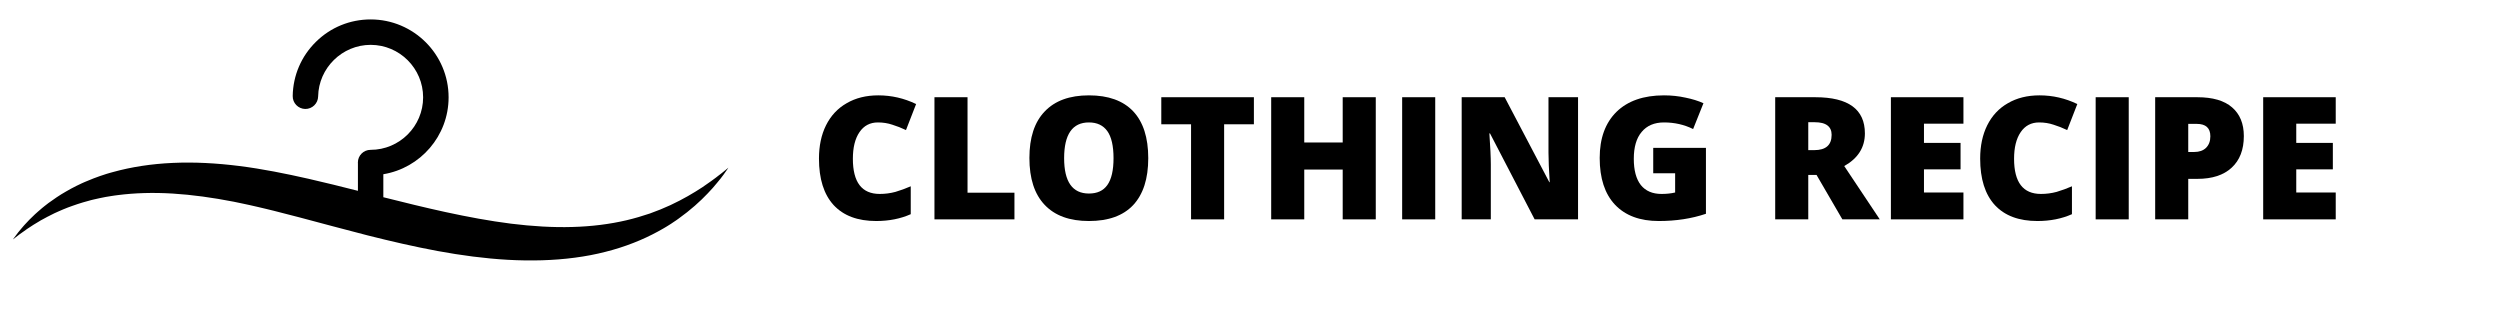 <svg xmlns="http://www.w3.org/2000/svg" xmlns:xlink="http://www.w3.org/1999/xlink" width="252" zoomAndPan="magnify" viewBox="0 0 189 24.75" height="33" preserveAspectRatio="xMidYMid meet" version="1.0"><defs><g/><clipPath id="0cabe1b960"><path d="M 0.945 1.469 L 55.148 1.469 L 55.148 20 L 0.945 20 Z M 0.945 1.469 " clip-rule="nonzero"/></clipPath></defs><g clip-path="url(#0cabe1b960)"><path fill="#000000" d="M 54.941 12.781 C 54.855 12.852 54.73 12.953 54.566 13.086 C 54.48 13.152 54.391 13.223 54.285 13.301 C 54.234 13.34 54.184 13.383 54.125 13.426 C 54.07 13.469 54.008 13.512 53.949 13.555 C 53.887 13.602 53.824 13.648 53.758 13.695 C 53.691 13.742 53.625 13.793 53.551 13.84 C 53.41 13.941 53.258 14.047 53.098 14.156 C 52.449 14.582 51.641 15.062 50.684 15.508 C 50.199 15.73 49.684 15.945 49.129 16.141 C 48.57 16.332 47.98 16.504 47.359 16.652 C 46.109 16.945 44.734 17.121 43.266 17.16 C 41.801 17.203 40.246 17.109 38.637 16.91 C 37.027 16.707 35.367 16.398 33.676 16.031 C 32.133 15.695 30.562 15.309 28.98 14.91 L 28.98 13.172 C 31.773 12.711 33.914 10.281 33.914 7.359 C 33.914 4.109 31.27 1.469 28.02 1.469 C 26.465 1.469 24.996 2.066 23.887 3.16 C 22.777 4.25 22.152 5.707 22.129 7.258 C 22.117 7.789 22.543 8.227 23.074 8.238 C 23.602 8.246 24.043 7.82 24.051 7.289 C 24.09 5.141 25.867 3.391 28.02 3.391 C 30.207 3.391 31.988 5.172 31.988 7.359 C 31.988 9.547 30.207 11.328 28.016 11.328 C 27.484 11.328 27.055 11.758 27.055 12.289 C 27.055 12.309 27.059 12.328 27.059 12.344 C 27.059 12.352 27.059 12.359 27.059 12.367 L 27.059 14.426 C 25.816 14.109 24.57 13.801 23.324 13.516 C 21.578 13.121 19.836 12.77 18.102 12.551 C 16.375 12.332 14.676 12.242 13.062 12.316 C 11.445 12.387 9.918 12.625 8.551 13.004 C 8.465 13.027 8.383 13.051 8.297 13.074 C 8.215 13.102 8.129 13.121 8.047 13.148 C 7.883 13.203 7.719 13.258 7.559 13.309 C 7.238 13.426 6.926 13.535 6.629 13.668 C 6.555 13.699 6.48 13.727 6.41 13.758 C 6.336 13.789 6.266 13.824 6.191 13.855 C 6.051 13.922 5.91 13.988 5.773 14.055 C 5.504 14.195 5.238 14.328 4.992 14.477 C 4.496 14.758 4.055 15.066 3.66 15.352 C 3.562 15.43 3.469 15.504 3.375 15.574 C 3.328 15.613 3.285 15.648 3.238 15.684 C 3.219 15.703 3.195 15.719 3.172 15.738 C 3.152 15.754 3.129 15.773 3.109 15.793 C 3.023 15.867 2.941 15.938 2.859 16.008 C 2.82 16.043 2.781 16.078 2.742 16.113 C 2.723 16.129 2.703 16.145 2.684 16.164 C 2.668 16.18 2.648 16.199 2.629 16.215 C 2.484 16.355 2.348 16.488 2.219 16.613 C 2.098 16.746 1.98 16.867 1.875 16.98 C 1.848 17.008 1.824 17.039 1.797 17.066 C 1.773 17.094 1.75 17.121 1.727 17.148 C 1.68 17.203 1.633 17.258 1.59 17.309 C 1.508 17.41 1.43 17.5 1.363 17.582 C 1.105 17.922 0.973 18.105 0.973 18.105 C 0.973 18.105 1.152 17.969 1.488 17.707 C 1.574 17.648 1.672 17.578 1.777 17.504 C 1.828 17.465 1.883 17.426 1.941 17.387 C 1.969 17.367 1.996 17.344 2.027 17.324 C 2.059 17.305 2.09 17.285 2.121 17.262 C 2.246 17.18 2.383 17.09 2.527 16.996 C 2.676 16.906 2.832 16.812 3 16.711 C 3.02 16.699 3.039 16.688 3.062 16.672 C 3.082 16.66 3.105 16.648 3.125 16.637 C 3.168 16.613 3.215 16.59 3.258 16.566 C 3.348 16.516 3.438 16.469 3.531 16.418 C 3.555 16.402 3.578 16.391 3.602 16.379 C 3.625 16.367 3.648 16.355 3.676 16.344 C 3.723 16.316 3.773 16.293 3.82 16.27 C 3.922 16.219 4.02 16.168 4.125 16.117 C 4.23 16.07 4.336 16.023 4.445 15.973 C 4.555 15.926 4.664 15.871 4.781 15.828 C 4.895 15.781 5.012 15.734 5.129 15.688 C 5.188 15.664 5.25 15.641 5.312 15.621 C 5.371 15.598 5.434 15.574 5.496 15.555 C 5.742 15.461 6.004 15.387 6.27 15.301 C 6.402 15.262 6.539 15.227 6.676 15.188 C 6.746 15.168 6.812 15.145 6.887 15.129 C 6.957 15.113 7.027 15.098 7.098 15.078 C 7.383 15.008 7.68 14.953 7.98 14.891 C 8.129 14.867 8.285 14.84 8.438 14.816 C 8.516 14.801 8.594 14.793 8.672 14.781 C 8.75 14.77 8.832 14.762 8.91 14.75 C 10.184 14.586 11.574 14.543 13.051 14.633 C 14.523 14.723 16.074 14.938 17.672 15.25 C 17.871 15.289 18.07 15.332 18.27 15.375 C 18.473 15.414 18.672 15.461 18.875 15.504 C 19.082 15.551 19.285 15.598 19.492 15.645 C 19.695 15.691 19.898 15.742 20.102 15.789 C 20.309 15.84 20.516 15.891 20.723 15.941 C 20.93 15.992 21.141 16.047 21.348 16.102 C 21.766 16.207 22.188 16.316 22.609 16.426 C 24.301 16.871 26.031 17.348 27.781 17.793 C 29.535 18.234 31.309 18.648 33.086 18.977 C 34.863 19.305 36.645 19.543 38.391 19.641 C 40.137 19.738 41.848 19.695 43.461 19.48 C 44.266 19.375 45.043 19.227 45.785 19.035 C 46.527 18.848 47.234 18.621 47.898 18.359 C 48.559 18.102 49.172 17.812 49.738 17.504 C 49.879 17.426 50.02 17.348 50.156 17.27 C 50.223 17.234 50.289 17.191 50.355 17.152 C 50.418 17.109 50.484 17.07 50.551 17.031 C 50.613 16.988 50.68 16.949 50.742 16.91 C 50.805 16.867 50.867 16.828 50.926 16.785 C 50.988 16.746 51.047 16.703 51.109 16.664 C 51.168 16.621 51.227 16.586 51.285 16.539 C 52.211 15.879 52.941 15.215 53.496 14.629 C 53.633 14.484 53.762 14.34 53.883 14.211 C 53.941 14.145 53.996 14.078 54.051 14.012 C 54.105 13.949 54.156 13.887 54.207 13.828 C 54.41 13.594 54.566 13.383 54.695 13.211 C 54.82 13.039 54.914 12.902 54.977 12.812 C 55.035 12.723 55.066 12.672 55.066 12.672 C 55.066 12.672 55.023 12.711 54.941 12.781 " fill-opacity="1" fill-rule="nonzero"/></g><g fill="#000000" fill-opacity="1"><g transform="translate(61.258, 16.584)"><g><path d="M 5.109 -7.328 C 4.516 -7.328 4.051 -7.082 3.719 -6.594 C 3.383 -6.102 3.219 -5.43 3.219 -4.578 C 3.219 -2.805 3.895 -1.922 5.25 -1.922 C 5.656 -1.922 6.051 -1.973 6.438 -2.078 C 6.82 -2.191 7.207 -2.332 7.594 -2.5 L 7.594 -0.391 C 6.82 -0.047 5.953 0.125 4.984 0.125 C 3.586 0.125 2.516 -0.273 1.766 -1.078 C 1.023 -1.891 0.656 -3.062 0.656 -4.594 C 0.656 -5.551 0.832 -6.391 1.188 -7.109 C 1.551 -7.836 2.07 -8.395 2.75 -8.781 C 3.426 -9.176 4.223 -9.375 5.141 -9.375 C 6.141 -9.375 7.094 -9.156 8 -8.719 L 7.234 -6.75 C 6.891 -6.914 6.547 -7.051 6.203 -7.156 C 5.867 -7.27 5.504 -7.328 5.109 -7.328 Z M 5.109 -7.328 "/></g></g></g><g fill="#000000" fill-opacity="1"><g transform="translate(69.645, 16.584)"><g><path d="M 1 0 L 1 -9.234 L 3.5 -9.234 L 3.5 -2.016 L 7.047 -2.016 L 7.047 0 Z M 1 0 "/></g></g></g><g fill="#000000" fill-opacity="1"><g transform="translate(77.167, 16.584)"><g><path d="M 9.641 -4.625 C 9.641 -3.07 9.258 -1.891 8.5 -1.078 C 7.738 -0.273 6.625 0.125 5.156 0.125 C 3.695 0.125 2.582 -0.281 1.812 -1.094 C 1.039 -1.906 0.656 -3.086 0.656 -4.641 C 0.656 -6.18 1.039 -7.352 1.812 -8.156 C 2.582 -8.969 3.695 -9.375 5.156 -9.375 C 6.625 -9.375 7.738 -8.973 8.5 -8.172 C 9.258 -7.367 9.641 -6.188 9.641 -4.625 Z M 3.281 -4.625 C 3.281 -2.844 3.906 -1.953 5.156 -1.953 C 5.781 -1.953 6.242 -2.164 6.547 -2.594 C 6.859 -3.031 7.016 -3.707 7.016 -4.625 C 7.016 -5.551 6.859 -6.234 6.547 -6.672 C 6.234 -7.109 5.77 -7.328 5.156 -7.328 C 3.906 -7.328 3.281 -6.426 3.281 -4.625 Z M 3.281 -4.625 "/></g></g></g><g fill="#000000" fill-opacity="1"><g transform="translate(87.466, 16.584)"><g><path d="M 5.078 0 L 2.578 0 L 2.578 -7.188 L 0.328 -7.188 L 0.328 -9.234 L 7.328 -9.234 L 7.328 -7.188 L 5.078 -7.188 Z M 5.078 0 "/></g></g></g><g fill="#000000" fill-opacity="1"><g transform="translate(95.102, 16.584)"><g><path d="M 8.906 0 L 6.406 0 L 6.406 -3.766 L 3.5 -3.766 L 3.5 0 L 1 0 L 1 -9.234 L 3.5 -9.234 L 3.5 -5.812 L 6.406 -5.812 L 6.406 -9.234 L 8.906 -9.234 Z M 8.906 0 "/></g></g></g><g fill="#000000" fill-opacity="1"><g transform="translate(105.003, 16.584)"><g><path d="M 1 0 L 1 -9.234 L 3.5 -9.234 L 3.5 0 Z M 1 0 "/></g></g></g><g fill="#000000" fill-opacity="1"><g transform="translate(109.503, 16.584)"><g><path d="M 9.797 0 L 6.516 0 L 3.141 -6.5 L 3.094 -6.5 C 3.164 -5.477 3.203 -4.695 3.203 -4.156 L 3.203 0 L 1 0 L 1 -9.234 L 4.25 -9.234 L 7.625 -2.812 L 7.656 -2.812 C 7.594 -3.75 7.562 -4.5 7.562 -5.062 L 7.562 -9.234 L 9.797 -9.234 Z M 9.797 0 "/></g></g></g><g fill="#000000" fill-opacity="1"><g transform="translate(120.281, 16.584)"><g><path d="M 4.703 -5.406 L 8.688 -5.406 L 8.688 -0.422 C 7.602 -0.055 6.414 0.125 5.125 0.125 C 3.695 0.125 2.594 -0.285 1.812 -1.109 C 1.039 -1.93 0.656 -3.109 0.656 -4.641 C 0.656 -6.129 1.078 -7.289 1.922 -8.125 C 2.773 -8.957 3.973 -9.375 5.516 -9.375 C 6.086 -9.375 6.629 -9.316 7.141 -9.203 C 7.66 -9.098 8.113 -8.957 8.5 -8.781 L 7.719 -6.828 C 7.051 -7.16 6.316 -7.328 5.516 -7.328 C 4.785 -7.328 4.223 -7.086 3.828 -6.609 C 3.43 -6.141 3.234 -5.461 3.234 -4.578 C 3.234 -3.711 3.41 -3.051 3.766 -2.594 C 4.129 -2.145 4.648 -1.922 5.328 -1.922 C 5.703 -1.922 6.047 -1.957 6.359 -2.031 L 6.359 -3.484 L 4.703 -3.484 Z M 4.703 -5.406 "/></g></g></g><g fill="#000000" fill-opacity="1"><g transform="translate(129.848, 16.584)"><g/></g></g><g fill="#000000" fill-opacity="1"><g transform="translate(133.205, 16.584)"><g><path d="M 3.5 -3.359 L 3.5 0 L 1 0 L 1 -9.234 L 4.031 -9.234 C 6.531 -9.234 7.781 -8.32 7.781 -6.5 C 7.781 -5.438 7.258 -4.613 6.219 -4.031 L 8.906 0 L 6.078 0 L 4.125 -3.359 Z M 3.5 -5.234 L 3.953 -5.234 C 4.828 -5.234 5.266 -5.617 5.266 -6.391 C 5.266 -7.023 4.836 -7.344 3.984 -7.344 L 3.5 -7.344 Z M 3.5 -5.234 "/></g></g></g><g fill="#000000" fill-opacity="1"><g transform="translate(141.952, 16.584)"><g><path d="M 6.484 0 L 1 0 L 1 -9.234 L 6.484 -9.234 L 6.484 -7.234 L 3.5 -7.234 L 3.5 -5.781 L 6.266 -5.781 L 6.266 -3.781 L 3.5 -3.781 L 3.5 -2.031 L 6.484 -2.031 Z M 6.484 0 "/></g></g></g><g fill="#000000" fill-opacity="1"><g transform="translate(149.045, 16.584)"><g><path d="M 5.109 -7.328 C 4.516 -7.328 4.051 -7.082 3.719 -6.594 C 3.383 -6.102 3.219 -5.43 3.219 -4.578 C 3.219 -2.805 3.895 -1.922 5.25 -1.922 C 5.656 -1.922 6.051 -1.973 6.438 -2.078 C 6.82 -2.191 7.207 -2.332 7.594 -2.5 L 7.594 -0.391 C 6.82 -0.047 5.953 0.125 4.984 0.125 C 3.586 0.125 2.516 -0.273 1.766 -1.078 C 1.023 -1.891 0.656 -3.062 0.656 -4.594 C 0.656 -5.551 0.832 -6.391 1.188 -7.109 C 1.551 -7.836 2.07 -8.395 2.75 -8.781 C 3.426 -9.176 4.223 -9.375 5.141 -9.375 C 6.141 -9.375 7.094 -9.156 8 -8.719 L 7.234 -6.75 C 6.891 -6.914 6.547 -7.051 6.203 -7.156 C 5.867 -7.27 5.504 -7.328 5.109 -7.328 Z M 5.109 -7.328 "/></g></g></g><g fill="#000000" fill-opacity="1"><g transform="translate(157.432, 16.584)"><g><path d="M 1 0 L 1 -9.234 L 3.5 -9.234 L 3.5 0 Z M 1 0 "/></g></g></g><g fill="#000000" fill-opacity="1"><g transform="translate(161.931, 16.584)"><g><path d="M 7.703 -6.297 C 7.703 -5.266 7.395 -4.469 6.781 -3.906 C 6.176 -3.344 5.312 -3.062 4.188 -3.062 L 3.5 -3.062 L 3.5 0 L 1 0 L 1 -9.234 L 4.188 -9.234 C 5.352 -9.234 6.227 -8.977 6.812 -8.469 C 7.406 -7.957 7.703 -7.234 7.703 -6.297 Z M 3.5 -5.094 L 3.953 -5.094 C 4.328 -5.094 4.625 -5.195 4.844 -5.406 C 5.062 -5.625 5.172 -5.914 5.172 -6.281 C 5.172 -6.906 4.828 -7.219 4.141 -7.219 L 3.5 -7.219 Z M 3.5 -5.094 "/></g></g></g><g fill="#000000" fill-opacity="1"><g transform="translate(170.097, 16.584)"><g><path d="M 6.484 0 L 1 0 L 1 -9.234 L 6.484 -9.234 L 6.484 -7.234 L 3.5 -7.234 L 3.5 -5.781 L 6.266 -5.781 L 6.266 -3.781 L 3.5 -3.781 L 3.5 -2.031 L 6.484 -2.031 Z M 6.484 0 "/></g></g></g></svg>